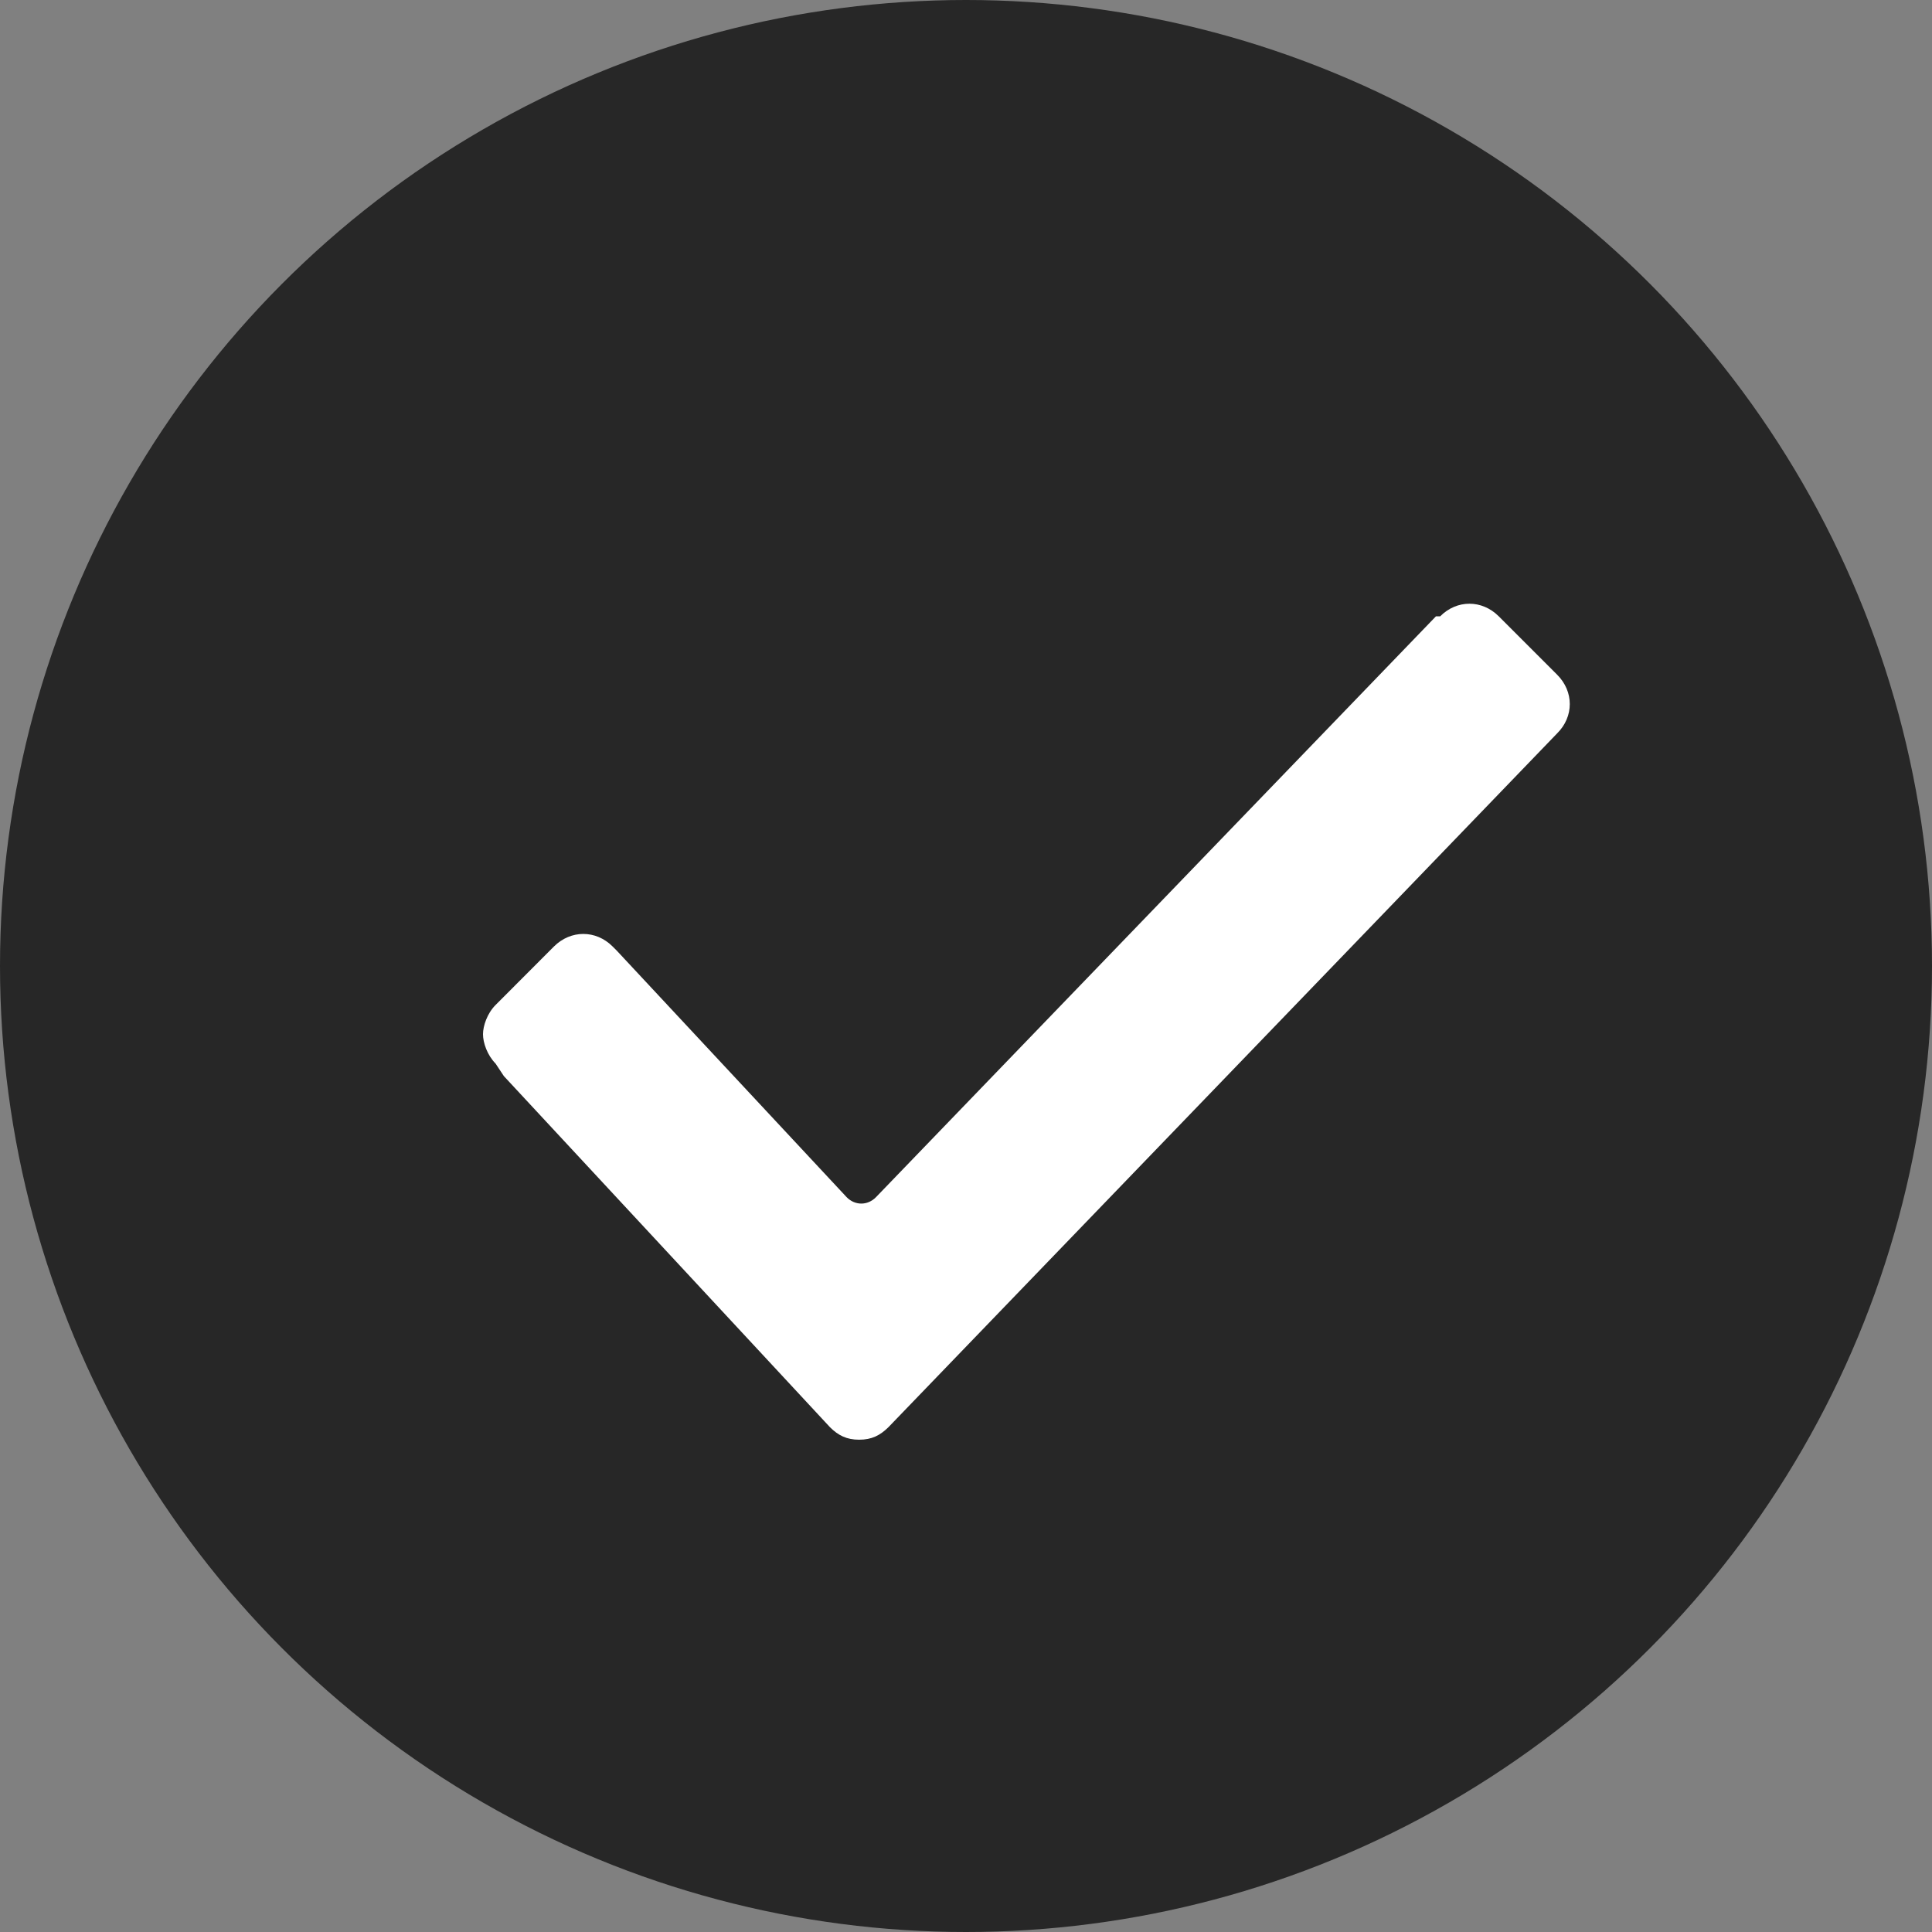 <?xml version="1.0" encoding="UTF-8"?>
<svg width="16px" height="16px" viewBox="0 0 16 16" version="1.1" xmlns="http://www.w3.org/2000/svg" xmlns:xlink="http://www.w3.org/1999/xlink">
    <rect x="0" y="0" width="16" height="16" fill="#808080" stroke="none"/>
    <!-- Generator: Sketch 51.1 (57501) - http://www.bohemiancoding.com/sketch -->
    <title>Group 8</title>
    <desc>Created with Sketch.</desc>
    <defs></defs>
    <g id="Page-1" stroke="none" stroke-width="1" fill="none" fill-rule="evenodd">
        <g id="My-Dashboard---Contracts---Generate-Agreement---Completed" transform="translate(-435, -511)">
            <g id="Group-3" transform="translate(340, 192)">
                <g id="Group-6" transform="translate(95, 317)">
                    <g id="Group-8" transform="translate(0, 2)">
                        <g id="Group-5">
                            <circle id="Oval-2" fill="#272727" cx="8" cy="8" r="8"></circle>
                            <path d="" id="Line-4" stroke="#FFFFFF" stroke-width="1.5" stroke-linecap="round" stroke-linejoin="round"></path>
                        </g>
                        <g id="checked" transform="translate(4, 5)" fill="#FFFFFF" fill-rule="nonzero">
                            <path d="M0.104,3.808 C0.035,3.738 0,3.635 0,3.565 C0,3.496 0.035,3.392 0.104,3.323 L0.588,2.838 C0.727,2.7 0.935,2.7 1.073,2.838 L1.108,2.873 L3.012,4.915 C3.081,4.985 3.185,4.985 3.254,4.915 L7.892,0.104 L7.927,0.104 C8.065,-0.035 8.273,-0.035 8.412,0.104 L8.896,0.588 C9.035,0.727 9.035,0.935 8.896,1.073 L3.358,6.819 C3.288,6.888 3.219,6.923 3.115,6.923 C3.012,6.923 2.942,6.888 2.873,6.819 L0.173,3.912 L0.104,3.808 Z" id="Shape"></path>
                        </g>
                    </g>
                </g>
            </g>
        </g>
    </g>
</svg>